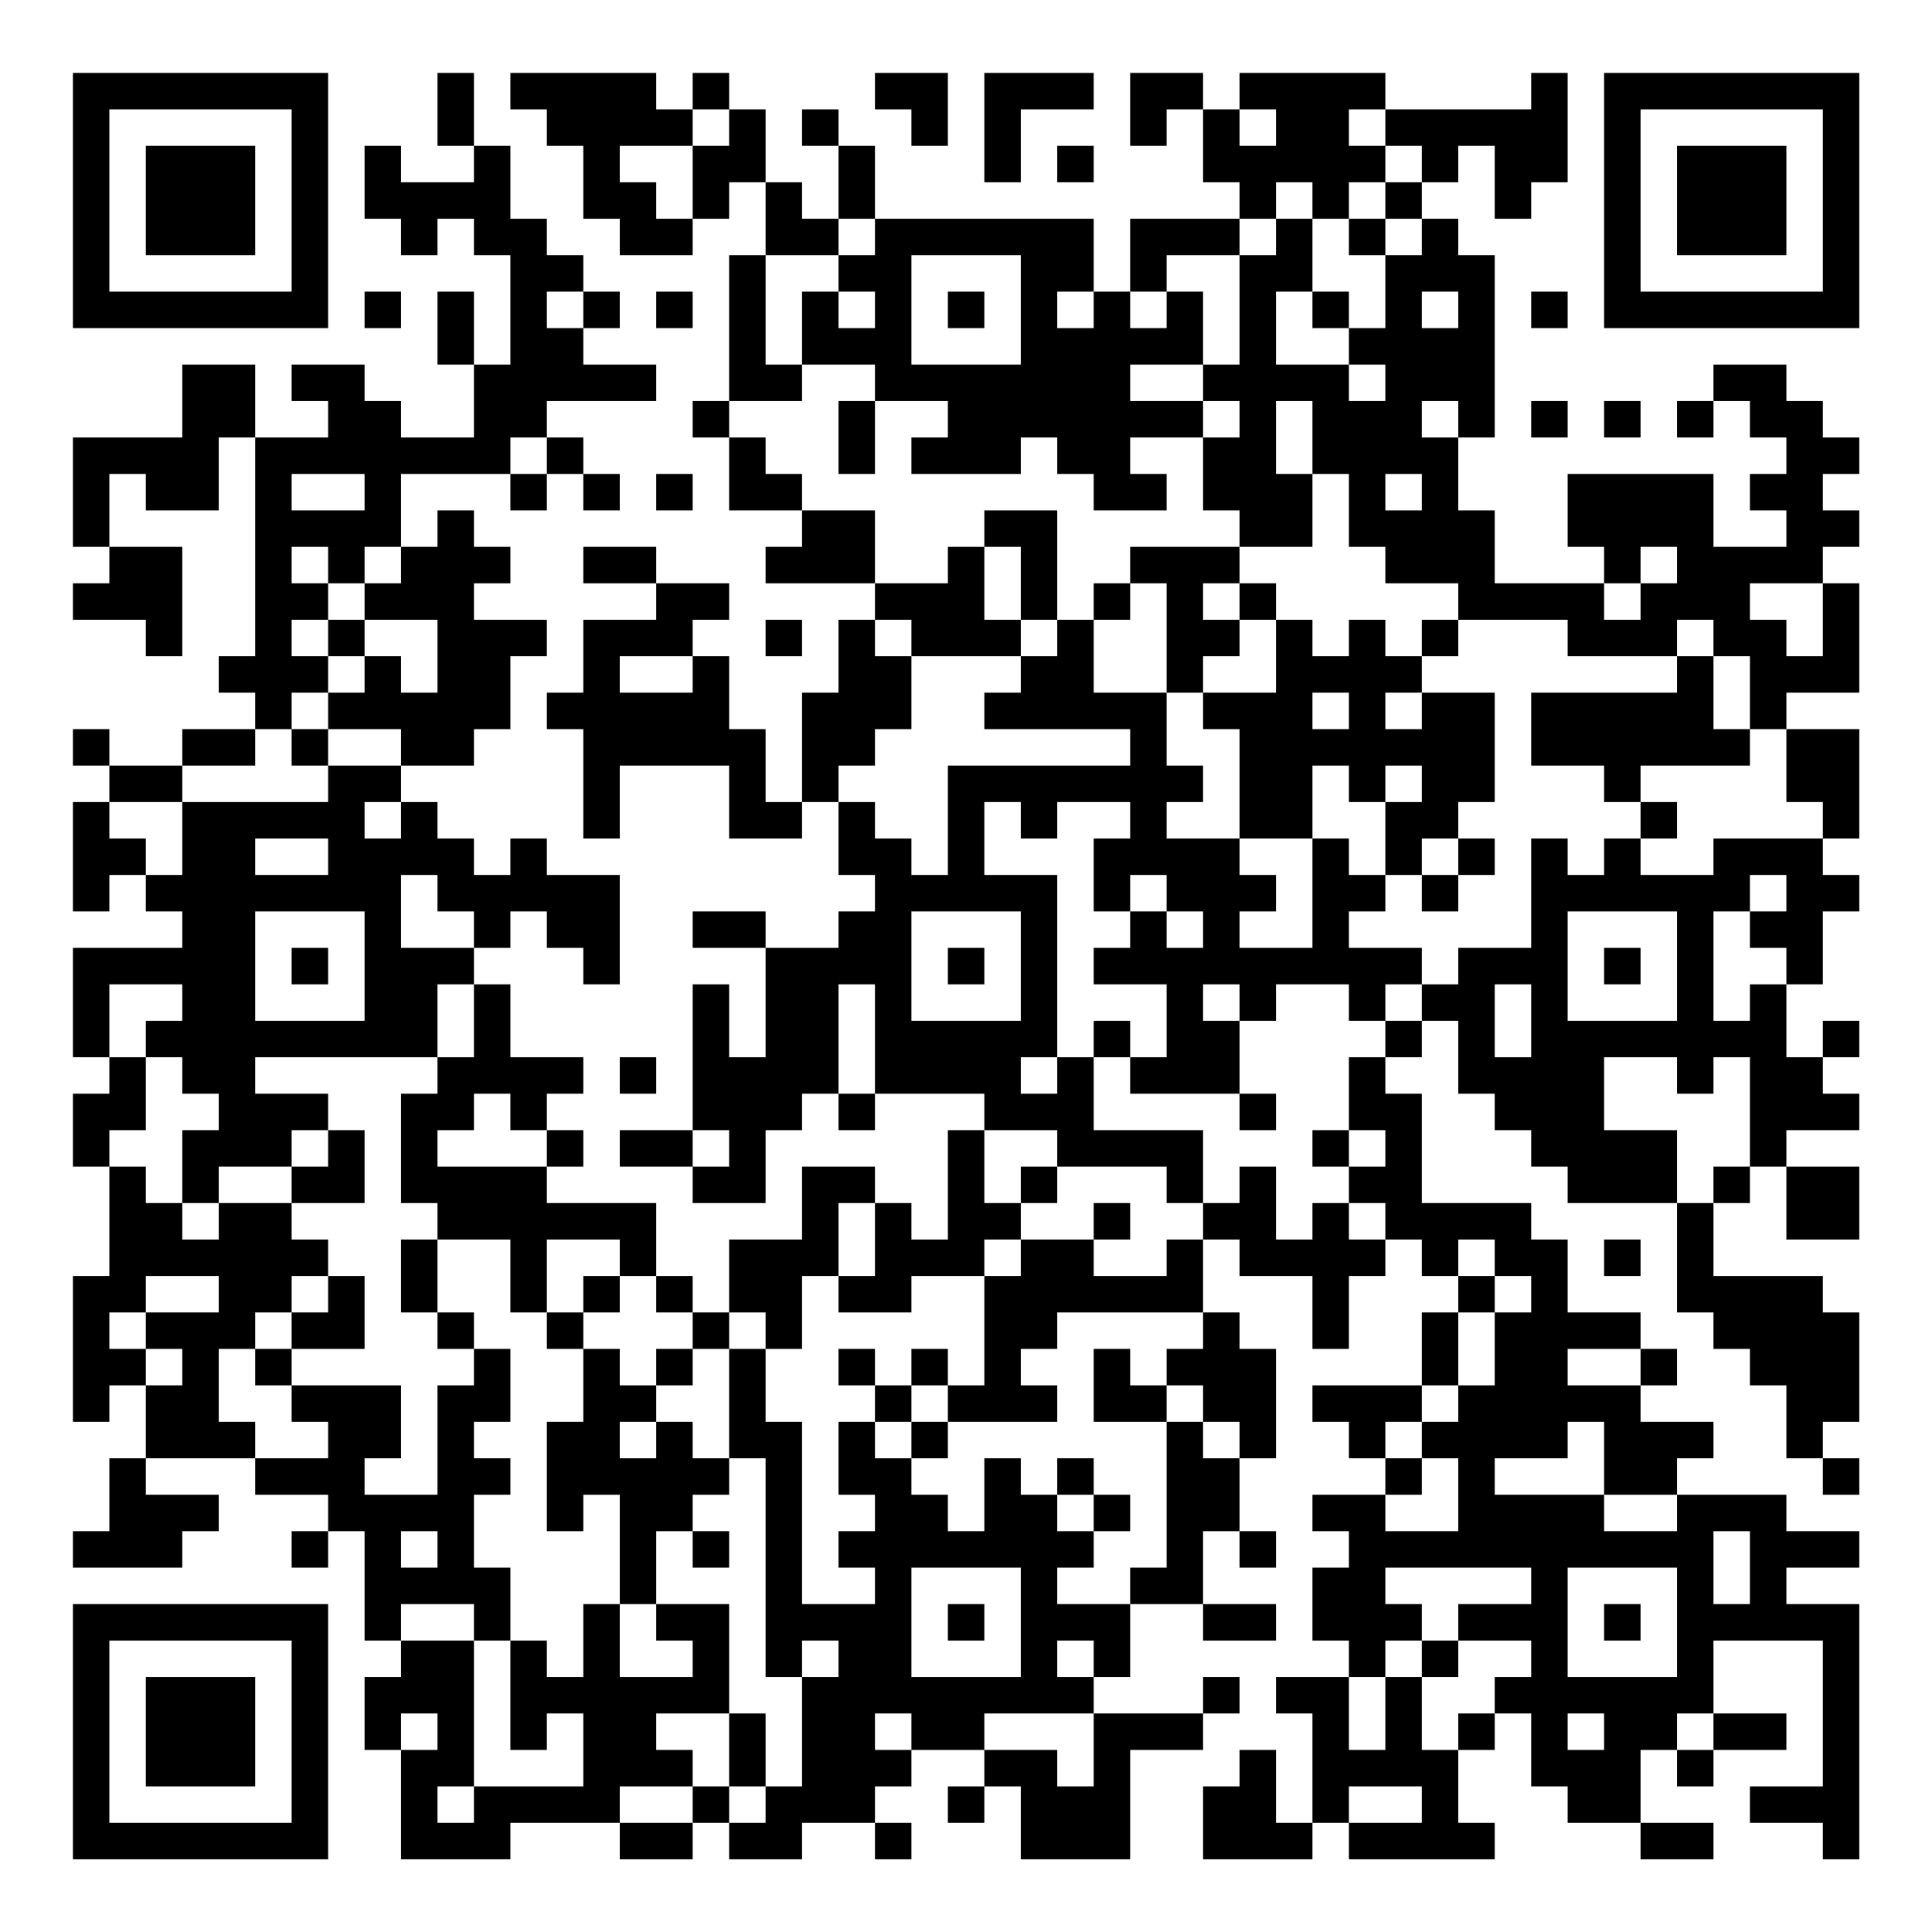 <?xml version="1.0" encoding="UTF-8"?>
<svg xmlns="http://www.w3.org/2000/svg" version="1.1" width="200" height="200" viewBox="0 0 200 200"><rect x="0" y="0" width="200" height="200" fill="#ffffff"/><g transform="scale(3.774)"><g transform="translate(2,2)"><path fill-rule="evenodd" d="M10 0L10 2L11 2L11 3L9 3L9 2L8 2L8 4L9 4L9 5L10 5L10 4L11 4L11 5L12 5L12 8L11 8L11 6L10 6L10 8L11 8L11 10L9 10L9 9L8 9L8 8L6 8L6 9L7 9L7 10L5 10L5 8L3 8L3 10L0 10L0 13L1 13L1 14L0 14L0 15L2 15L2 16L3 16L3 13L1 13L1 11L2 11L2 12L4 12L4 10L5 10L5 16L4 16L4 17L5 17L5 18L3 18L3 19L1 19L1 18L0 18L0 19L1 19L1 20L0 20L0 23L1 23L1 22L2 22L2 23L3 23L3 24L0 24L0 27L1 27L1 28L0 28L0 30L1 30L1 33L0 33L0 37L1 37L1 36L2 36L2 38L1 38L1 40L0 40L0 41L3 41L3 40L4 40L4 39L2 39L2 38L5 38L5 39L7 39L7 40L6 40L6 41L7 41L7 40L8 40L8 43L9 43L9 44L8 44L8 46L9 46L9 49L12 49L12 48L15 48L15 49L17 49L17 48L18 48L18 49L20 49L20 48L22 48L22 49L23 49L23 48L22 48L22 47L23 47L23 46L25 46L25 47L24 47L24 48L25 48L25 47L26 47L26 49L29 49L29 46L31 46L31 45L32 45L32 44L31 44L31 45L28 45L28 44L29 44L29 42L31 42L31 43L33 43L33 42L31 42L31 40L32 40L32 41L33 41L33 40L32 40L32 38L33 38L33 35L32 35L32 34L31 34L31 32L32 32L32 33L34 33L34 35L35 35L35 33L36 33L36 32L37 32L37 33L38 33L38 34L37 34L37 36L34 36L34 37L35 37L35 38L36 38L36 39L34 39L34 40L35 40L35 41L34 41L34 43L35 43L35 44L33 44L33 45L34 45L34 48L33 48L33 46L32 46L32 47L31 47L31 49L34 49L34 48L35 48L35 49L39 49L39 48L38 48L38 46L39 46L39 45L40 45L40 47L41 47L41 48L43 48L43 49L45 49L45 48L43 48L43 46L44 46L44 47L45 47L45 46L47 46L47 45L45 45L45 43L48 43L48 47L46 47L46 48L48 48L48 49L49 49L49 42L47 42L47 41L49 41L49 40L47 40L47 39L44 39L44 38L45 38L45 37L43 37L43 36L44 36L44 35L43 35L43 34L41 34L41 32L40 32L40 31L37 31L37 28L36 28L36 27L37 27L37 26L38 26L38 28L39 28L39 29L40 29L40 30L41 30L41 31L44 31L44 34L45 34L45 35L46 35L46 36L47 36L47 38L48 38L48 39L49 39L49 38L48 38L48 37L49 37L49 34L48 34L48 33L45 33L45 31L46 31L46 30L47 30L47 32L49 32L49 30L47 30L47 29L49 29L49 28L48 28L48 27L49 27L49 26L48 26L48 27L47 27L47 25L48 25L48 23L49 23L49 22L48 22L48 21L49 21L49 18L47 18L47 17L49 17L49 14L48 14L48 13L49 13L49 12L48 12L48 11L49 11L49 10L48 10L48 9L47 9L47 8L45 8L45 9L44 9L44 10L45 10L45 9L46 9L46 10L47 10L47 11L46 11L46 12L47 12L47 13L45 13L45 11L41 11L41 13L42 13L42 14L39 14L39 12L38 12L38 10L39 10L39 5L38 5L38 4L37 4L37 3L38 3L38 2L39 2L39 4L40 4L40 3L41 3L41 0L40 0L40 1L36 1L36 0L32 0L32 1L31 1L31 0L29 0L29 2L30 2L30 1L31 1L31 3L32 3L32 4L29 4L29 6L28 6L28 4L22 4L22 2L21 2L21 1L20 1L20 2L21 2L21 4L20 4L20 3L19 3L19 1L18 1L18 0L17 0L17 1L16 1L16 0L12 0L12 1L13 1L13 2L14 2L14 4L15 4L15 5L17 5L17 4L18 4L18 3L19 3L19 5L18 5L18 9L17 9L17 10L18 10L18 12L20 12L20 13L19 13L19 14L22 14L22 15L21 15L21 17L20 17L20 20L19 20L19 18L18 18L18 16L17 16L17 15L18 15L18 14L16 14L16 13L14 13L14 14L16 14L16 15L14 15L14 17L13 17L13 18L14 18L14 21L15 21L15 19L18 19L18 21L20 21L20 20L21 20L21 22L22 22L22 23L21 23L21 24L19 24L19 23L17 23L17 24L19 24L19 27L18 27L18 25L17 25L17 29L15 29L15 30L17 30L17 31L19 31L19 29L20 29L20 28L21 28L21 29L22 29L22 28L25 28L25 29L24 29L24 32L23 32L23 31L22 31L22 30L20 30L20 32L18 32L18 34L17 34L17 33L16 33L16 31L13 31L13 30L14 30L14 29L13 29L13 28L14 28L14 27L12 27L12 25L11 25L11 24L12 24L12 23L13 23L13 24L14 24L14 25L15 25L15 22L13 22L13 21L12 21L12 22L11 22L11 21L10 21L10 20L9 20L9 19L11 19L11 18L12 18L12 16L13 16L13 15L11 15L11 14L12 14L12 13L11 13L11 12L10 12L10 13L9 13L9 11L12 11L12 12L13 12L13 11L14 11L14 12L15 12L15 11L14 11L14 10L13 10L13 9L16 9L16 8L14 8L14 7L15 7L15 6L14 6L14 5L13 5L13 4L12 4L12 2L11 2L11 0ZM22 0L22 1L23 1L23 2L24 2L24 0ZM25 0L25 3L26 3L26 1L28 1L28 0ZM17 1L17 2L15 2L15 3L16 3L16 4L17 4L17 2L18 2L18 1ZM32 1L32 2L33 2L33 1ZM35 1L35 2L36 2L36 3L35 3L35 4L34 4L34 3L33 3L33 4L32 4L32 5L30 5L30 6L29 6L29 7L30 7L30 6L31 6L31 8L29 8L29 9L31 9L31 10L29 10L29 11L30 11L30 12L28 12L28 11L27 11L27 10L26 10L26 11L23 11L23 10L24 10L24 9L22 9L22 8L20 8L20 6L21 6L21 7L22 7L22 6L21 6L21 5L22 5L22 4L21 4L21 5L19 5L19 8L20 8L20 9L18 9L18 10L19 10L19 11L20 11L20 12L22 12L22 14L24 14L24 13L25 13L25 15L26 15L26 16L23 16L23 15L22 15L22 16L23 16L23 18L22 18L22 19L21 19L21 20L22 20L22 21L23 21L23 22L24 22L24 19L29 19L29 18L25 18L25 17L26 17L26 16L27 16L27 15L28 15L28 17L30 17L30 19L31 19L31 20L30 20L30 21L32 21L32 22L33 22L33 23L32 23L32 24L34 24L34 21L35 21L35 22L36 22L36 23L35 23L35 24L37 24L37 25L36 25L36 26L35 26L35 25L33 25L33 26L32 26L32 25L31 25L31 26L32 26L32 28L29 28L29 27L30 27L30 25L28 25L28 24L29 24L29 23L30 23L30 24L31 24L31 23L30 23L30 22L29 22L29 23L28 23L28 21L29 21L29 20L27 20L27 21L26 21L26 20L25 20L25 22L27 22L27 27L26 27L26 28L27 28L27 27L28 27L28 29L31 29L31 31L30 31L30 30L27 30L27 29L25 29L25 31L26 31L26 32L25 32L25 33L23 33L23 34L21 34L21 33L22 33L22 31L21 31L21 33L20 33L20 35L19 35L19 34L18 34L18 35L17 35L17 34L16 34L16 33L15 33L15 32L13 32L13 34L12 34L12 32L10 32L10 31L9 31L9 28L10 28L10 27L11 27L11 25L10 25L10 27L5 27L5 28L7 28L7 29L6 29L6 30L4 30L4 31L3 31L3 29L4 29L4 28L3 28L3 27L2 27L2 26L3 26L3 25L1 25L1 27L2 27L2 29L1 29L1 30L2 30L2 31L3 31L3 32L4 32L4 31L6 31L6 32L7 32L7 33L6 33L6 34L5 34L5 35L4 35L4 37L5 37L5 38L7 38L7 37L6 37L6 36L9 36L9 38L8 38L8 39L10 39L10 36L11 36L11 35L12 35L12 37L11 37L11 38L12 38L12 39L11 39L11 41L12 41L12 43L11 43L11 42L9 42L9 43L11 43L11 47L10 47L10 48L11 48L11 47L14 47L14 45L13 45L13 46L12 46L12 43L13 43L13 44L14 44L14 42L15 42L15 44L17 44L17 43L16 43L16 42L18 42L18 45L16 45L16 46L17 46L17 47L15 47L15 48L17 48L17 47L18 47L18 48L19 48L19 47L20 47L20 44L21 44L21 43L20 43L20 44L19 44L19 38L18 38L18 35L19 35L19 37L20 37L20 42L22 42L22 41L21 41L21 40L22 40L22 39L21 39L21 37L22 37L22 38L23 38L23 39L24 39L24 40L25 40L25 38L26 38L26 39L27 39L27 40L28 40L28 41L27 41L27 42L29 42L29 41L30 41L30 37L31 37L31 38L32 38L32 37L31 37L31 36L30 36L30 35L31 35L31 34L27 34L27 35L26 35L26 36L27 36L27 37L24 37L24 36L25 36L25 33L26 33L26 32L28 32L28 33L30 33L30 32L31 32L31 31L32 31L32 30L33 30L33 32L34 32L34 31L35 31L35 32L36 32L36 31L35 31L35 30L36 30L36 29L35 29L35 27L36 27L36 26L37 26L37 25L38 25L38 24L40 24L40 21L41 21L41 22L42 22L42 21L43 21L43 22L45 22L45 21L48 21L48 20L47 20L47 18L46 18L46 16L45 16L45 15L44 15L44 16L41 16L41 15L38 15L38 14L36 14L36 13L35 13L35 11L34 11L34 9L33 9L33 11L34 11L34 13L32 13L32 12L31 12L31 10L32 10L32 9L31 9L31 8L32 8L32 5L33 5L33 4L34 4L34 6L33 6L33 8L35 8L35 9L36 9L36 8L35 8L35 7L36 7L36 5L37 5L37 4L36 4L36 3L37 3L37 2L36 2L36 1ZM27 2L27 3L28 3L28 2ZM35 4L35 5L36 5L36 4ZM23 5L23 8L26 8L26 5ZM8 6L8 7L9 7L9 6ZM13 6L13 7L14 7L14 6ZM16 6L16 7L17 7L17 6ZM24 6L24 7L25 7L25 6ZM27 6L27 7L28 7L28 6ZM34 6L34 7L35 7L35 6ZM37 6L37 7L38 7L38 6ZM40 6L40 7L41 7L41 6ZM21 9L21 11L22 11L22 9ZM37 9L37 10L38 10L38 9ZM40 9L40 10L41 10L41 9ZM42 9L42 10L43 10L43 9ZM12 10L12 11L13 11L13 10ZM6 11L6 12L8 12L8 11ZM16 11L16 12L17 12L17 11ZM36 11L36 12L37 12L37 11ZM25 12L25 13L26 13L26 15L27 15L27 12ZM6 13L6 14L7 14L7 15L6 15L6 16L7 16L7 17L6 17L6 18L5 18L5 19L3 19L3 20L1 20L1 21L2 21L2 22L3 22L3 20L7 20L7 19L9 19L9 18L7 18L7 17L8 17L8 16L9 16L9 17L10 17L10 15L8 15L8 14L9 14L9 13L8 13L8 14L7 14L7 13ZM29 13L29 14L28 14L28 15L29 15L29 14L30 14L30 17L31 17L31 18L32 18L32 21L34 21L34 19L35 19L35 20L36 20L36 22L37 22L37 23L38 23L38 22L39 22L39 21L38 21L38 20L39 20L39 17L37 17L37 16L38 16L38 15L37 15L37 16L36 16L36 15L35 15L35 16L34 16L34 15L33 15L33 14L32 14L32 13ZM43 13L43 14L42 14L42 15L43 15L43 14L44 14L44 13ZM31 14L31 15L32 15L32 16L31 16L31 17L33 17L33 15L32 15L32 14ZM46 14L46 15L47 15L47 16L48 16L48 14ZM7 15L7 16L8 16L8 15ZM19 15L19 16L20 16L20 15ZM15 16L15 17L17 17L17 16ZM44 16L44 17L40 17L40 19L42 19L42 20L43 20L43 21L44 21L44 20L43 20L43 19L46 19L46 18L45 18L45 16ZM34 17L34 18L35 18L35 17ZM36 17L36 18L37 18L37 17ZM6 18L6 19L7 19L7 18ZM36 19L36 20L37 20L37 19ZM8 20L8 21L9 21L9 20ZM5 21L5 22L7 22L7 21ZM37 21L37 22L38 22L38 21ZM9 22L9 24L11 24L11 23L10 23L10 22ZM46 22L46 23L45 23L45 26L46 26L46 25L47 25L47 24L46 24L46 23L47 23L47 22ZM5 23L5 26L8 26L8 23ZM23 23L23 26L26 26L26 23ZM41 23L41 26L44 26L44 23ZM6 24L6 25L7 25L7 24ZM24 24L24 25L25 25L25 24ZM42 24L42 25L43 25L43 24ZM21 25L21 28L22 28L22 25ZM39 25L39 27L40 27L40 25ZM28 26L28 27L29 27L29 26ZM15 27L15 28L16 28L16 27ZM42 27L42 29L44 29L44 31L45 31L45 30L46 30L46 27L45 27L45 28L44 28L44 27ZM11 28L11 29L10 29L10 30L13 30L13 29L12 29L12 28ZM32 28L32 29L33 29L33 28ZM7 29L7 30L6 30L6 31L8 31L8 29ZM17 29L17 30L18 30L18 29ZM34 29L34 30L35 30L35 29ZM26 30L26 31L27 31L27 30ZM28 31L28 32L29 32L29 31ZM9 32L9 34L10 34L10 35L11 35L11 34L10 34L10 32ZM38 32L38 33L39 33L39 34L38 34L38 36L37 36L37 37L36 37L36 38L37 38L37 39L36 39L36 40L38 40L38 38L37 38L37 37L38 37L38 36L39 36L39 34L40 34L40 33L39 33L39 32ZM42 32L42 33L43 33L43 32ZM2 33L2 34L1 34L1 35L2 35L2 36L3 36L3 35L2 35L2 34L4 34L4 33ZM7 33L7 34L6 34L6 35L5 35L5 36L6 36L6 35L8 35L8 33ZM14 33L14 34L13 34L13 35L14 35L14 37L13 37L13 40L14 40L14 39L15 39L15 42L16 42L16 40L17 40L17 41L18 41L18 40L17 40L17 39L18 39L18 38L17 38L17 37L16 37L16 36L17 36L17 35L16 35L16 36L15 36L15 35L14 35L14 34L15 34L15 33ZM21 35L21 36L22 36L22 37L23 37L23 38L24 38L24 37L23 37L23 36L24 36L24 35L23 35L23 36L22 36L22 35ZM28 35L28 37L30 37L30 36L29 36L29 35ZM41 35L41 36L43 36L43 35ZM15 37L15 38L16 38L16 37ZM41 37L41 38L39 38L39 39L42 39L42 40L44 40L44 39L42 39L42 37ZM27 38L27 39L28 39L28 40L29 40L29 39L28 39L28 38ZM9 40L9 41L10 41L10 40ZM45 40L45 42L46 42L46 40ZM23 41L23 44L26 44L26 41ZM36 41L36 42L37 42L37 43L36 43L36 44L35 44L35 46L36 46L36 44L37 44L37 46L38 46L38 45L39 45L39 44L40 44L40 43L38 43L38 42L40 42L40 41ZM41 41L41 44L44 44L44 41ZM24 42L24 43L25 43L25 42ZM42 42L42 43L43 43L43 42ZM27 43L27 44L28 44L28 43ZM37 43L37 44L38 44L38 43ZM9 45L9 46L10 46L10 45ZM18 45L18 47L19 47L19 45ZM22 45L22 46L23 46L23 45ZM25 45L25 46L27 46L27 47L28 47L28 45ZM41 45L41 46L42 46L42 45ZM44 45L44 46L45 46L45 45ZM35 47L35 48L37 48L37 47ZM0 0L0 7L7 7L7 0ZM1 1L1 6L6 6L6 1ZM2 2L2 5L5 5L5 2ZM42 0L42 7L49 7L49 0ZM43 1L43 6L48 6L48 1ZM44 2L44 5L47 5L47 2ZM0 42L0 49L7 49L7 42ZM1 43L1 48L6 48L6 43ZM2 44L2 47L5 47L5 44Z" fill="#000000"/></g></g></svg>

